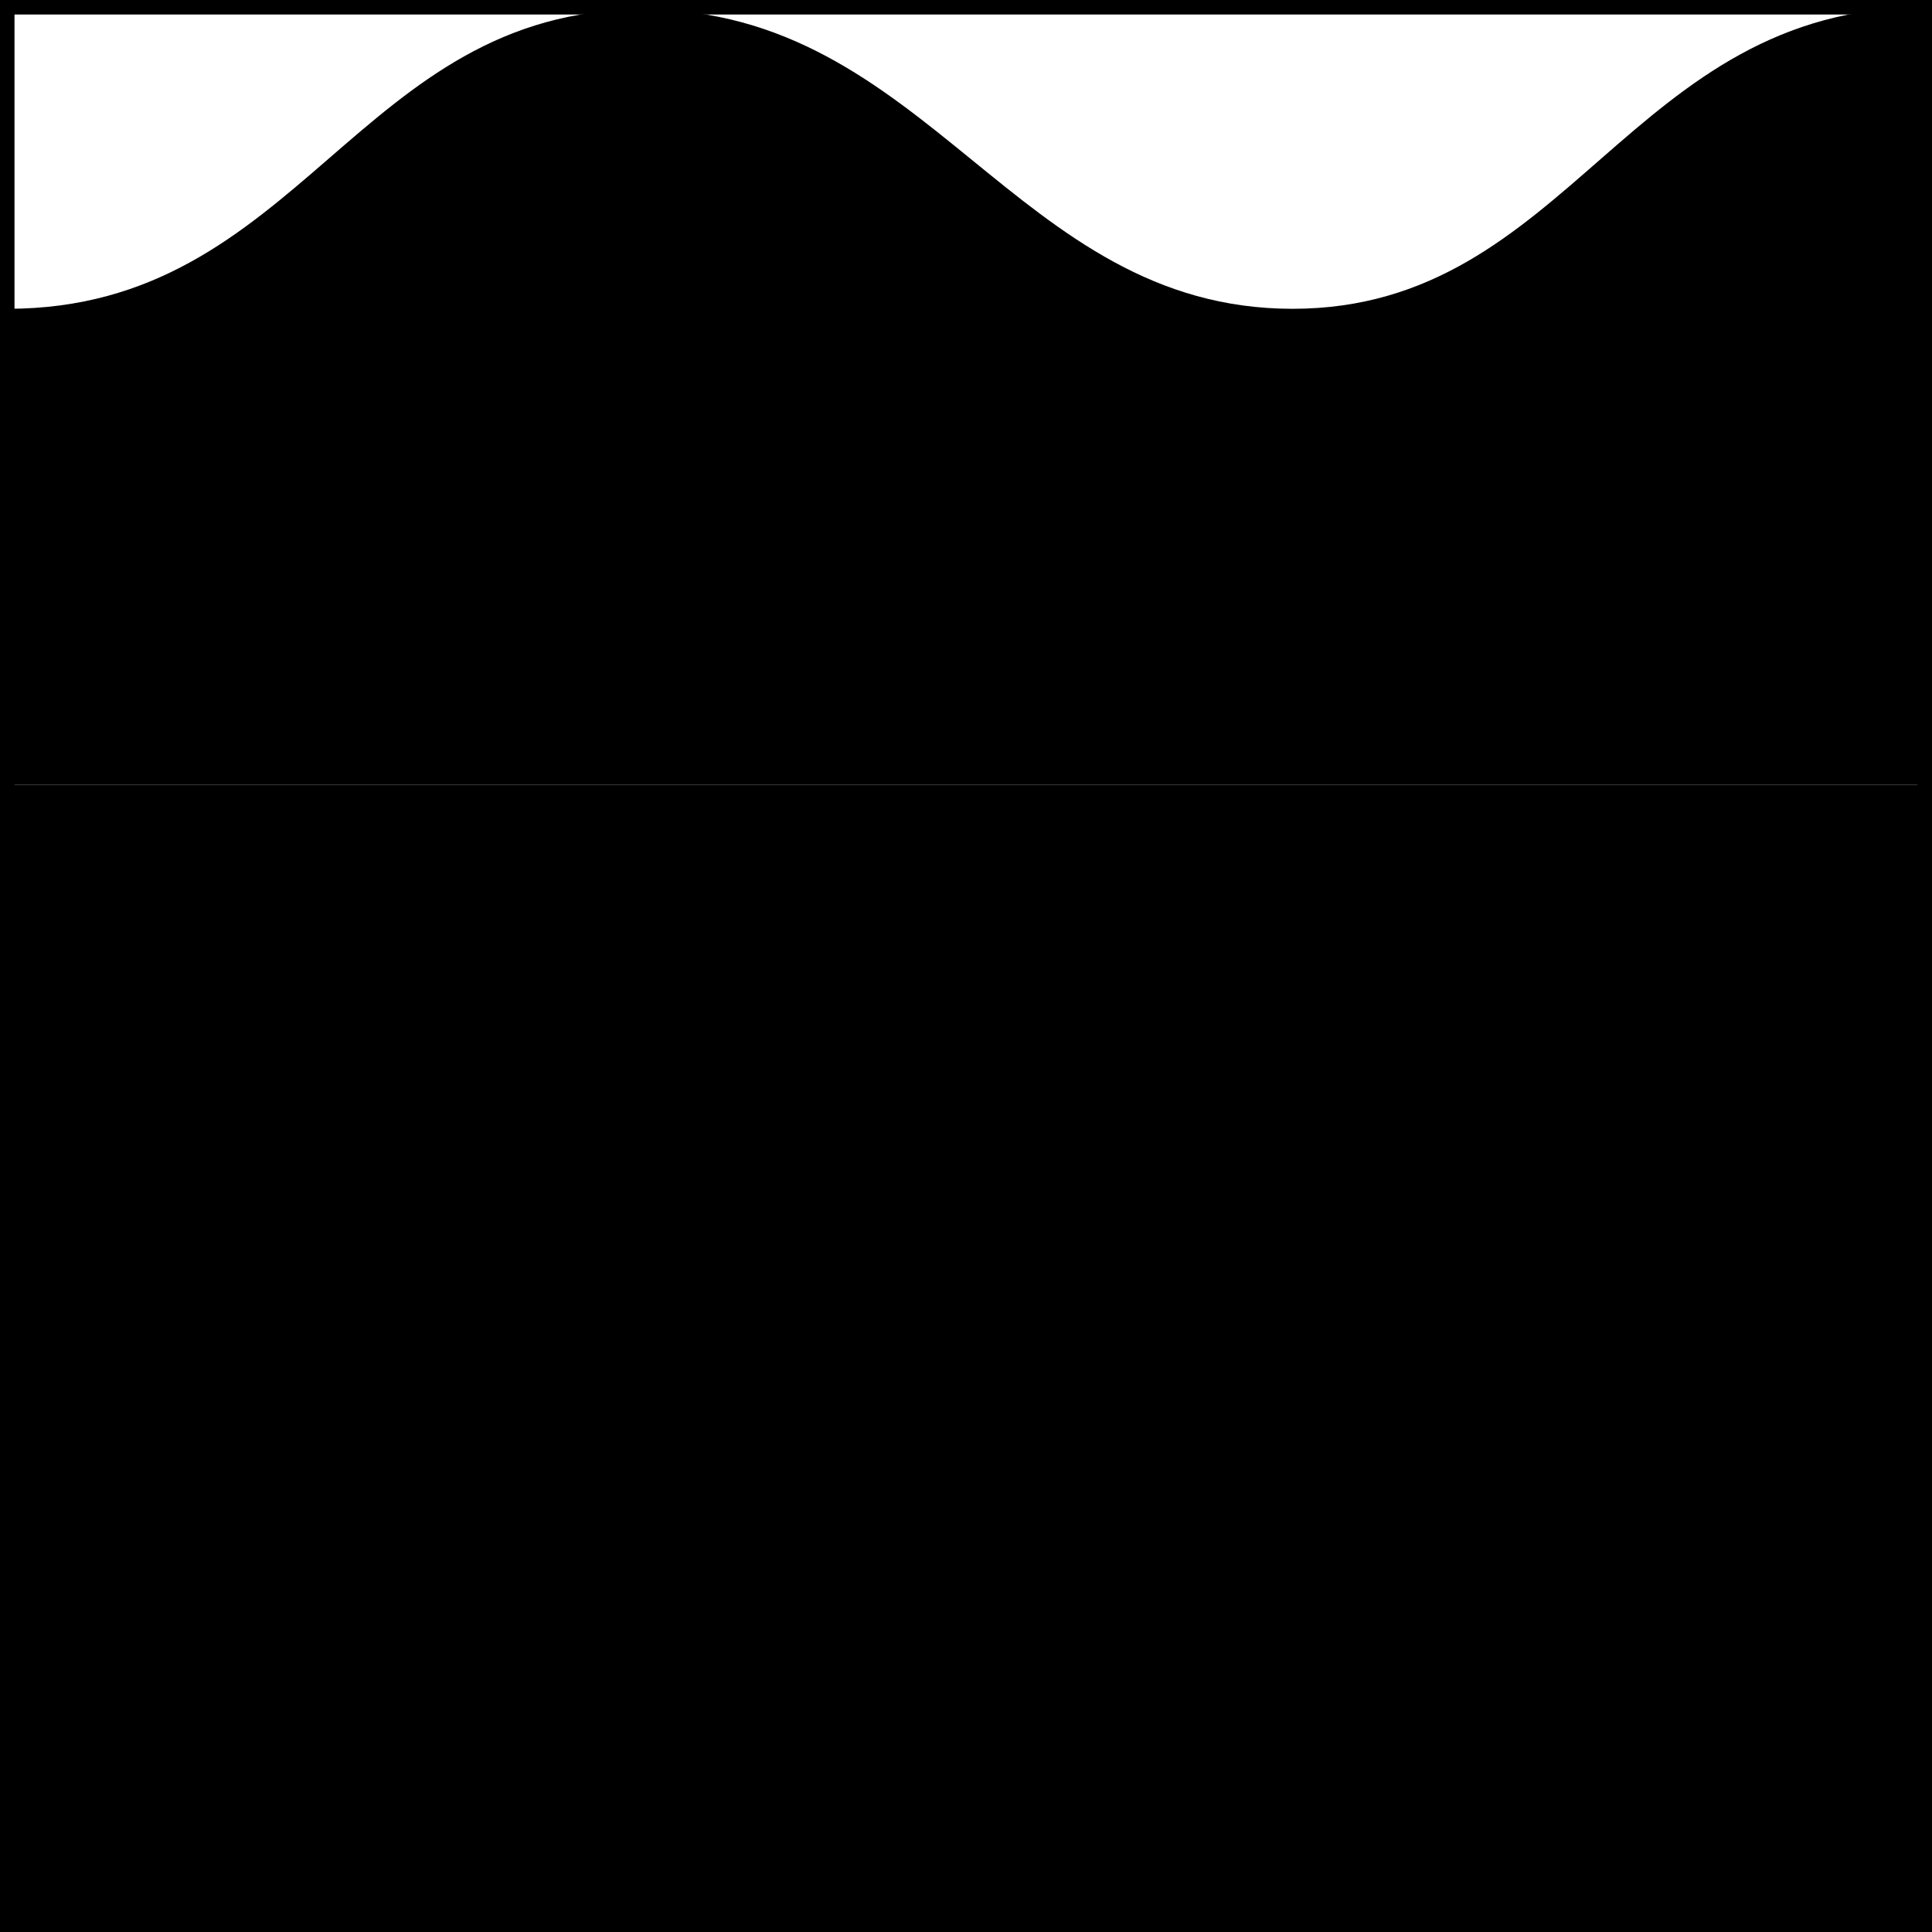 <svg xmlns="http://www.w3.org/2000/svg" viewBox="0 0 266.4 266.4"><defs><style>.cls-1{fill:none;stroke:#000;stroke-miterlimit:10;stroke-width:2px;}</style></defs><g id="Layer_2" data-name="Layer 2"><g id="Layer_1-2" data-name="Layer 1"><rect class="cls-1" x="1" y="1" width="264.4" height="264.4"/><path d="M265.45,108.23H1.05V42.58C41.53,42.58,49.22,1.3,88.68,1.3s51.22,41.28,89.55,41.28S224.56,1,265.45,1Z"/><rect x="1.05" y="108.23" width="264.4" height="157.18"/></g></g></svg>